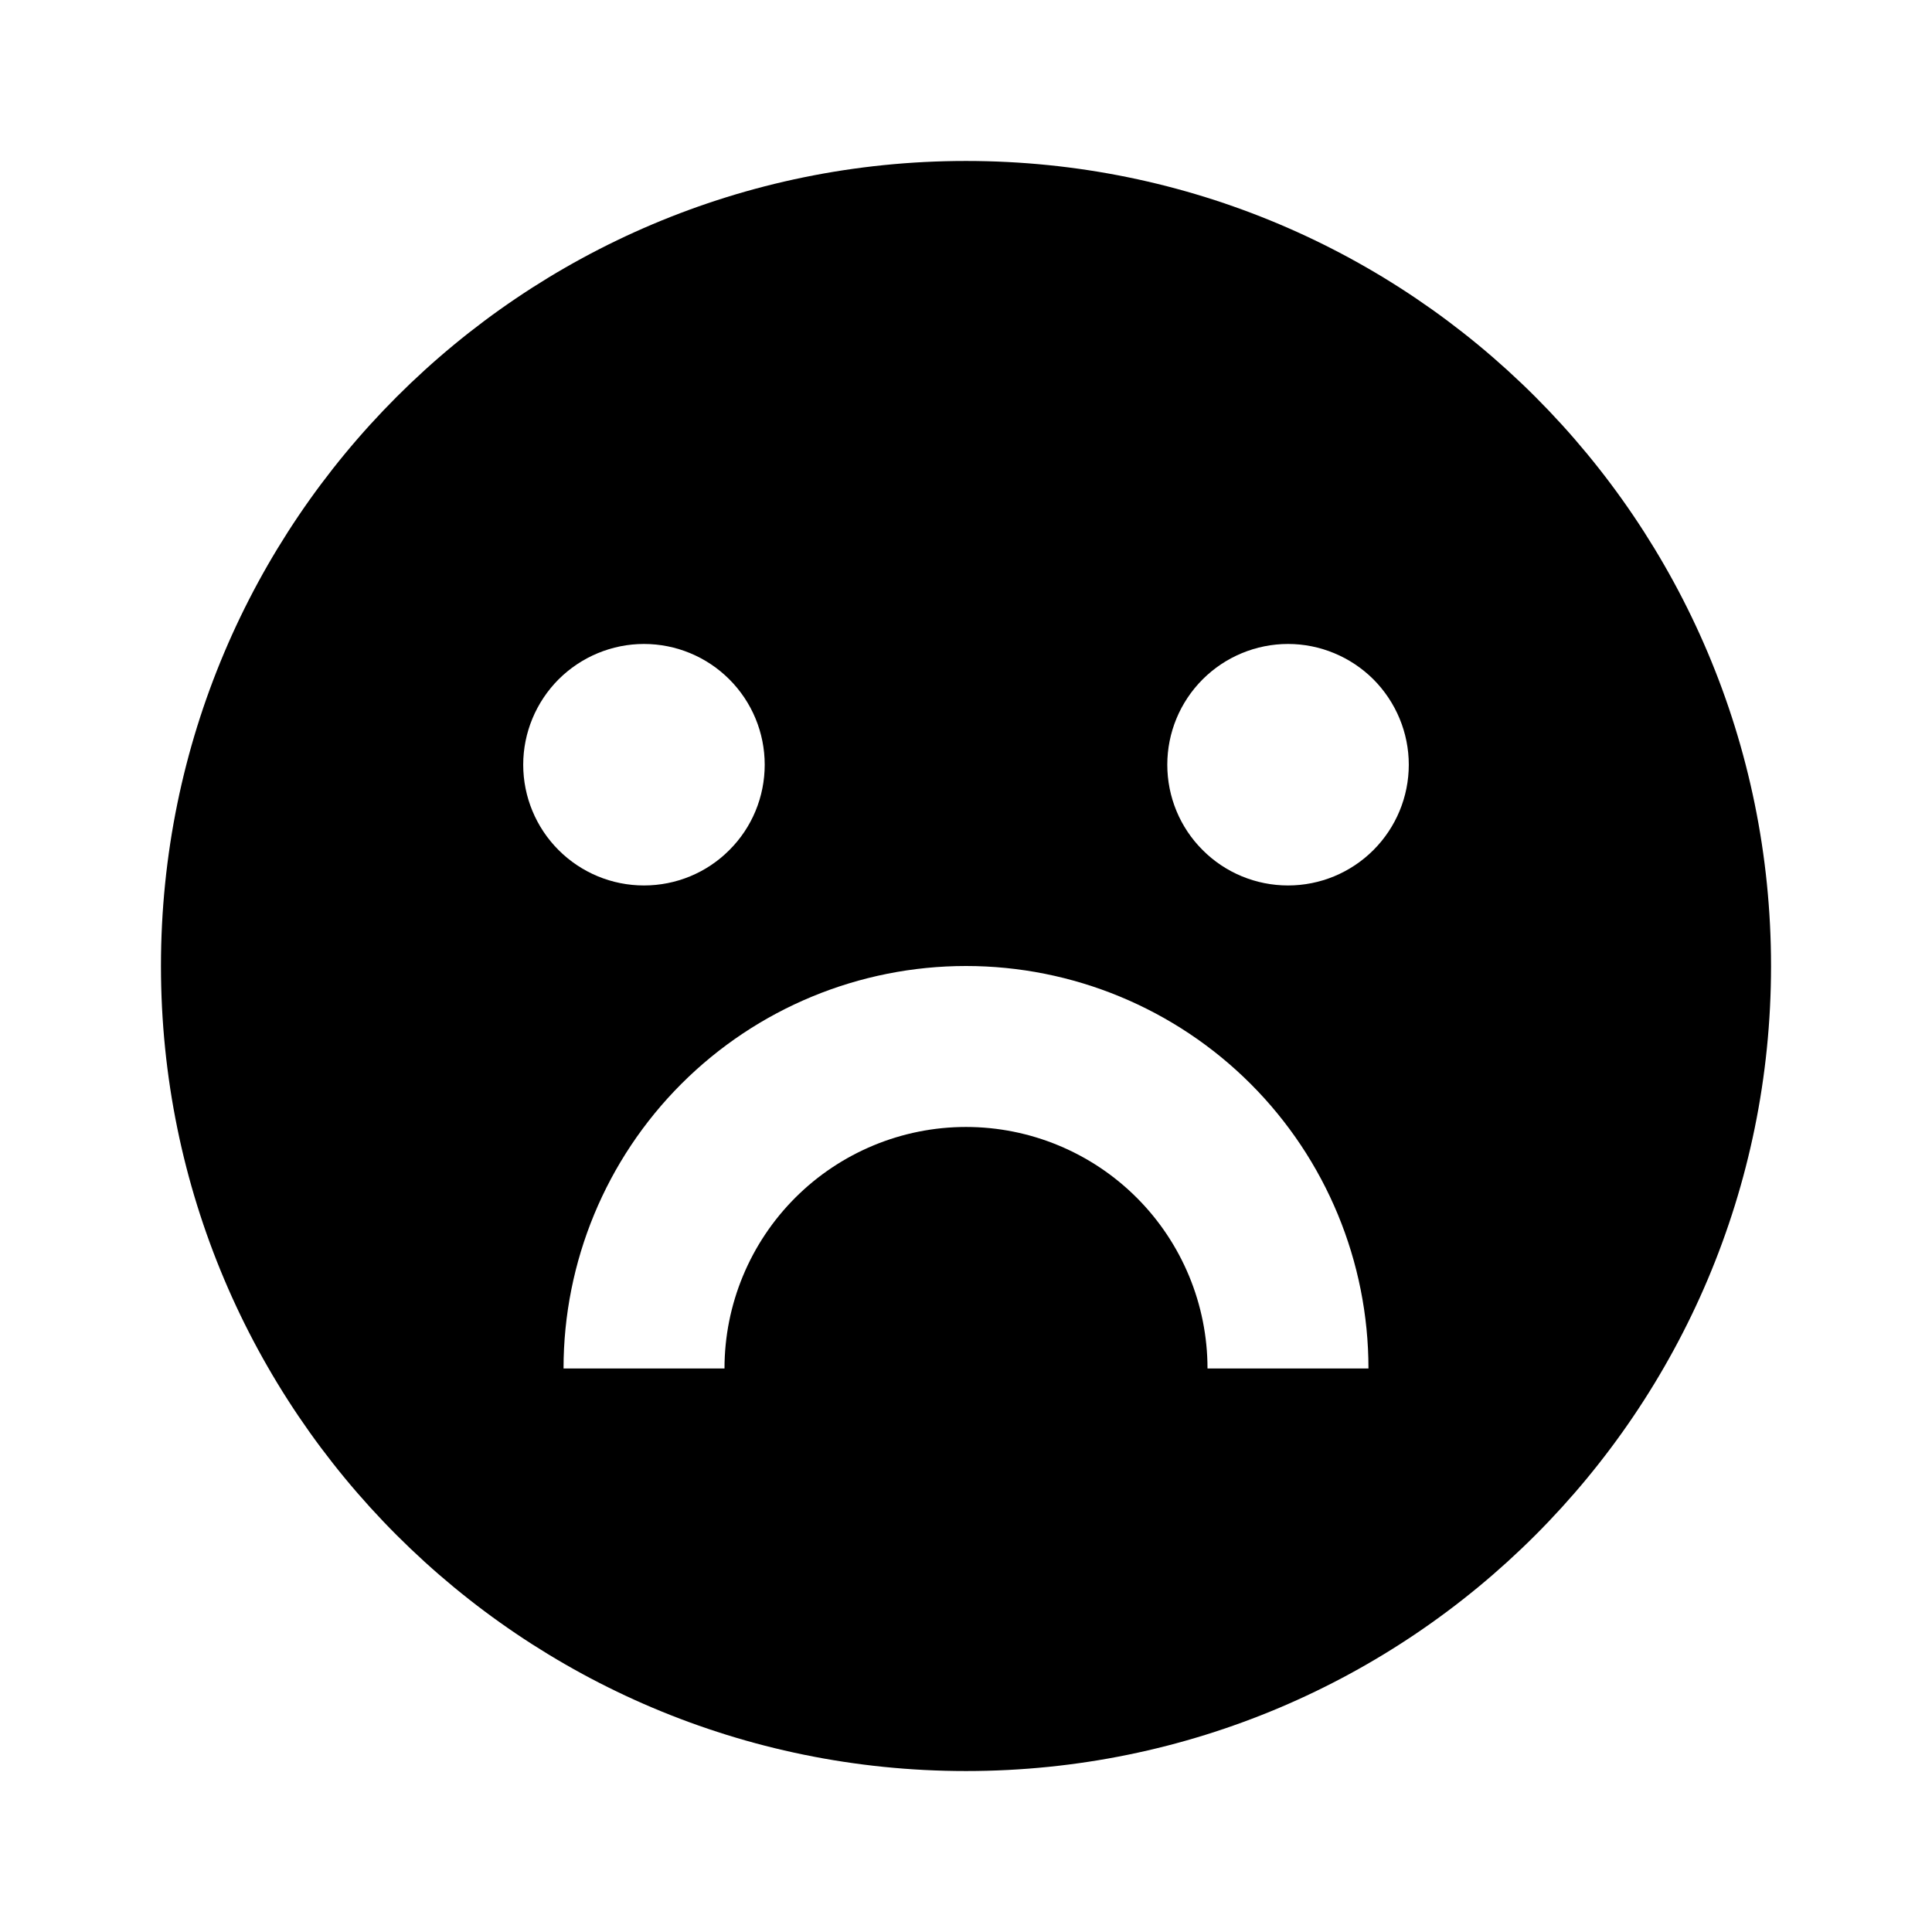 <svg width="16" height="16" viewBox="0 0 16 16" xmlns="http://www.w3.org/2000/svg"><path d="M8 14.667C4.318 14.667 1.333 11.682 1.333 8C1.333 4.318 4.318 1.333 8 1.333C11.682 1.333 14.667 4.318 14.667 8C14.667 11.682 11.682 14.667 8 14.667ZM4.667 11.333H6C6 10.803 6.211 10.294 6.586 9.919C6.961 9.544 7.47 9.333 8 9.333C8.53 9.333 9.039 9.544 9.414 9.919C9.789 10.294 10 10.803 10 11.333H11.333C11.333 10.449 10.982 9.601 10.357 8.976C9.732 8.351 8.884 8 8 8C7.116 8 6.268 8.351 5.643 8.976C5.018 9.601 4.667 10.449 4.667 11.333ZM5.333 7.333C5.599 7.333 5.853 7.228 6.04 7.04C6.228 6.853 6.333 6.599 6.333 6.333C6.333 6.068 6.228 5.814 6.04 5.626C5.853 5.439 5.599 5.333 5.333 5.333C5.068 5.333 4.814 5.439 4.626 5.626C4.439 5.814 4.333 6.068 4.333 6.333C4.333 6.599 4.439 6.853 4.626 7.04C4.814 7.228 5.068 7.333 5.333 7.333ZM10.667 7.333C10.932 7.333 11.186 7.228 11.374 7.04C11.561 6.853 11.667 6.599 11.667 6.333C11.667 6.068 11.561 5.814 11.374 5.626C11.186 5.439 10.932 5.333 10.667 5.333C10.402 5.333 10.147 5.439 9.96 5.626C9.772 5.814 9.667 6.068 9.667 6.333C9.667 6.599 9.772 6.853 9.96 7.04C10.147 7.228 10.402 7.333 10.667 7.333Z"/></svg>